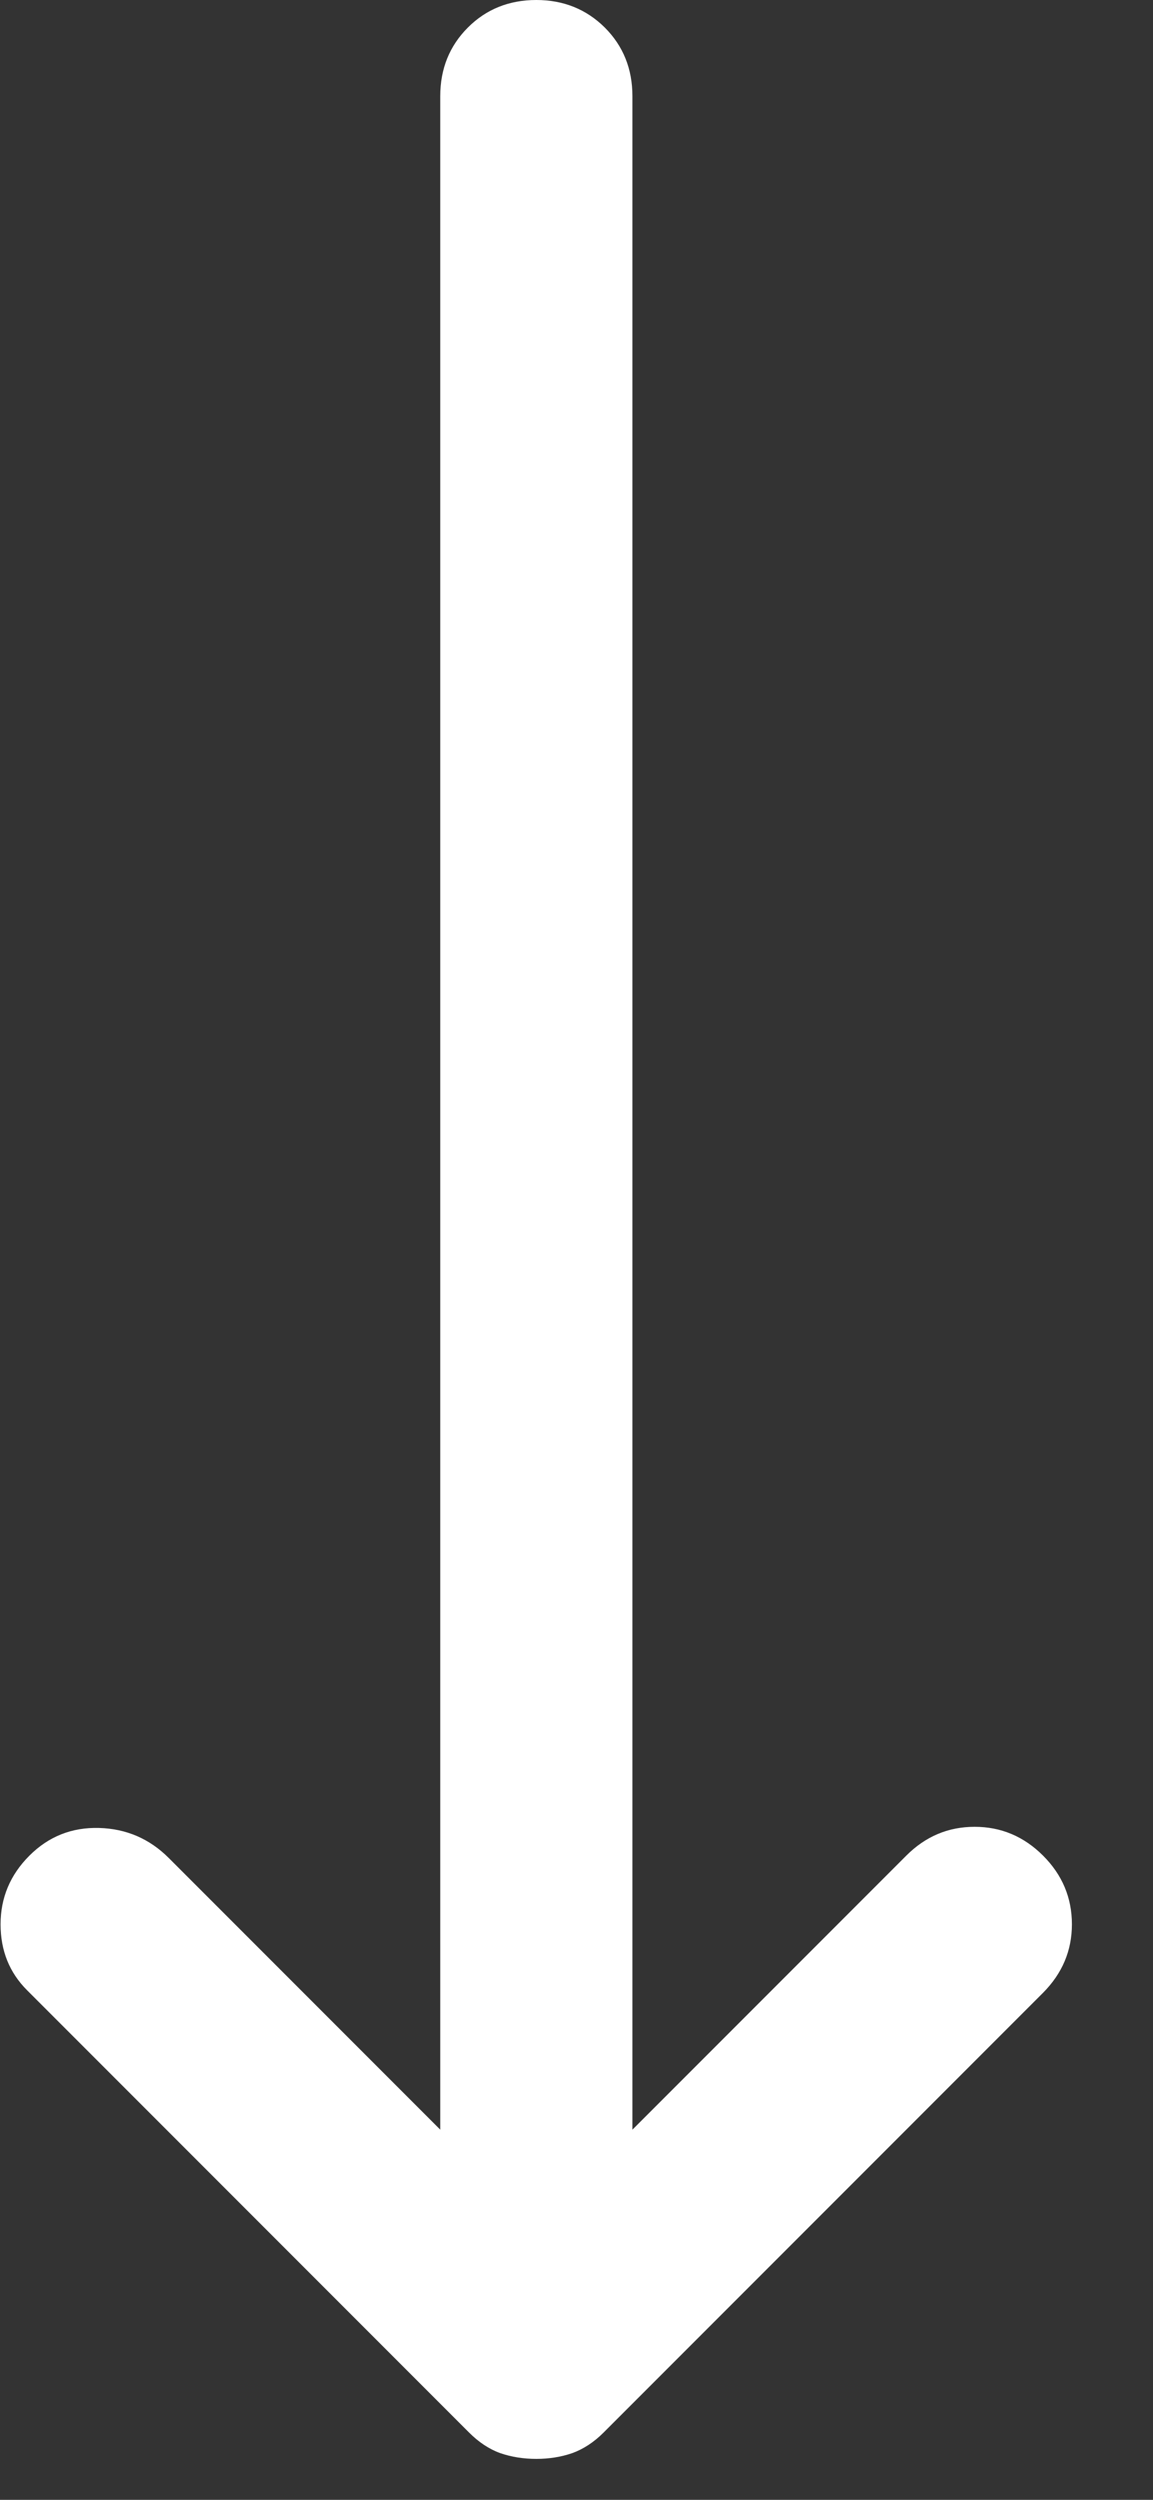 <svg width="6" height="13" viewBox="0 0 6 13" fill="none" xmlns="http://www.w3.org/2000/svg">
<rect x="0" y="0" width="6" height="13" fill="#333333" stroke="none"/>
<path d="M0.153 9.65C0.253 9.55 0.374 9.502 0.516 9.506C0.657 9.51 0.778 9.562 0.878 9.662L2.291 11.075L2.291 0.5C2.291 0.358 2.339 0.239 2.435 0.143C2.53 0.048 2.649 -1.28038e-07 2.791 -1.21846e-07C2.932 -1.15653e-07 3.051 0.048 3.147 0.143C3.243 0.239 3.291 0.358 3.291 0.5L3.291 11.075L4.716 9.65C4.816 9.55 4.934 9.5 5.072 9.5C5.209 9.5 5.328 9.55 5.428 9.65C5.528 9.75 5.578 9.869 5.578 10.007C5.578 10.144 5.528 10.262 5.428 10.363L3.141 12.65C3.091 12.7 3.036 12.736 2.978 12.757C2.92 12.777 2.857 12.787 2.791 12.787C2.724 12.787 2.661 12.777 2.603 12.757C2.545 12.736 2.491 12.7 2.441 12.65L0.141 10.35C0.049 10.258 0.003 10.144 0.003 10.007C0.003 9.869 0.053 9.75 0.153 9.65Z" fill="white"/>
</svg>
